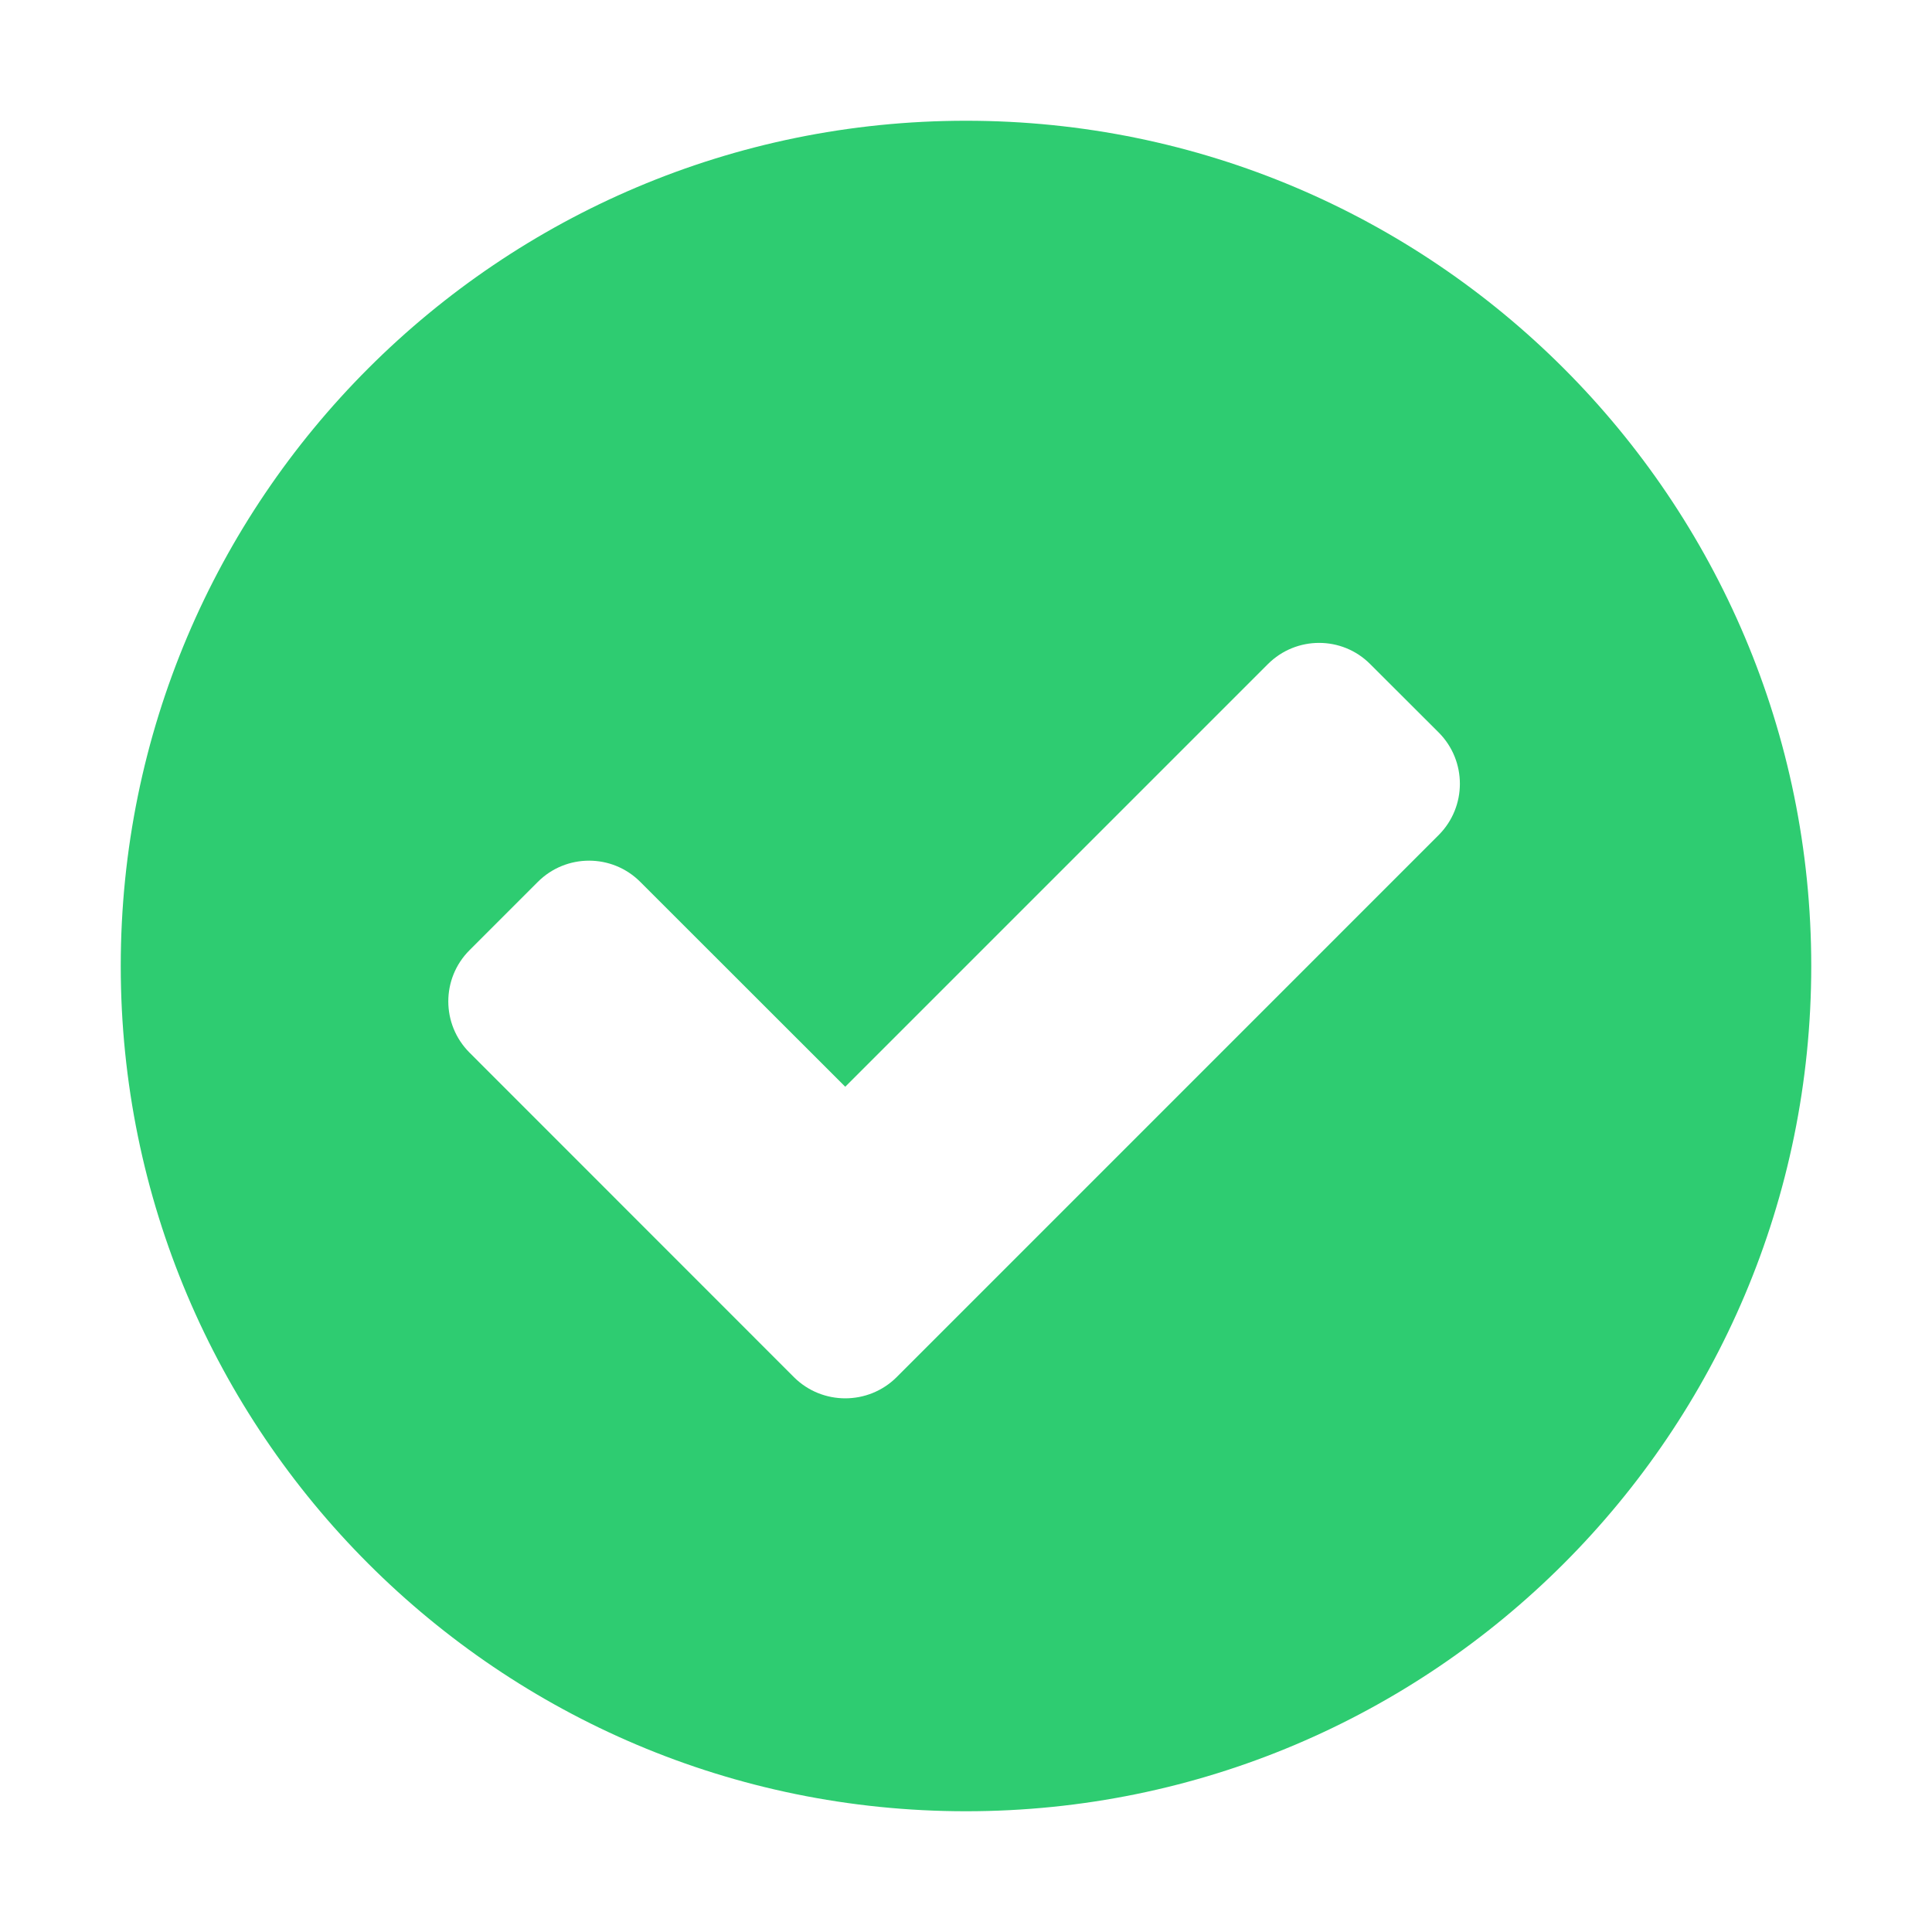 <svg id="check" height="32" version="1.1" width="32" xmlns="http://www.w3.org/2000/svg" style="overflow: hidden; position: relative;">
  <desc>галочка</desc>
  <path style="" fill="#2ecc71" stroke="none" d="M16,2C8.268,2,2,8.268,2,16S8.268,30,16,30S30,23.732,30,16S23.732,2,16,2ZM23.83,13.83L14.849,22.812C14.38,23.277,13.62,23.277,13.152,22.812L7.777,17.435C7.308,16.966,7.308,16.206,7.777,15.738L8.908,14.607C9.377,14.138,10.137,14.138,10.605,14.607L14,18L21,11C21.469,10.531,22.229,10.531,22.695,11L23.83,12.133C24.297,12.602,24.297,13.361,23.83,13.83Z" stroke-width="0" transform="matrix(1,0,0,1,0,0)"/>
  <rect x="0" y="0" width="32" height="32" r="0" rx="0" ry="0" fill="#ffffff" stroke="none" style="opacity: 0;" stroke-width="0" opacity="0"/>
</svg>